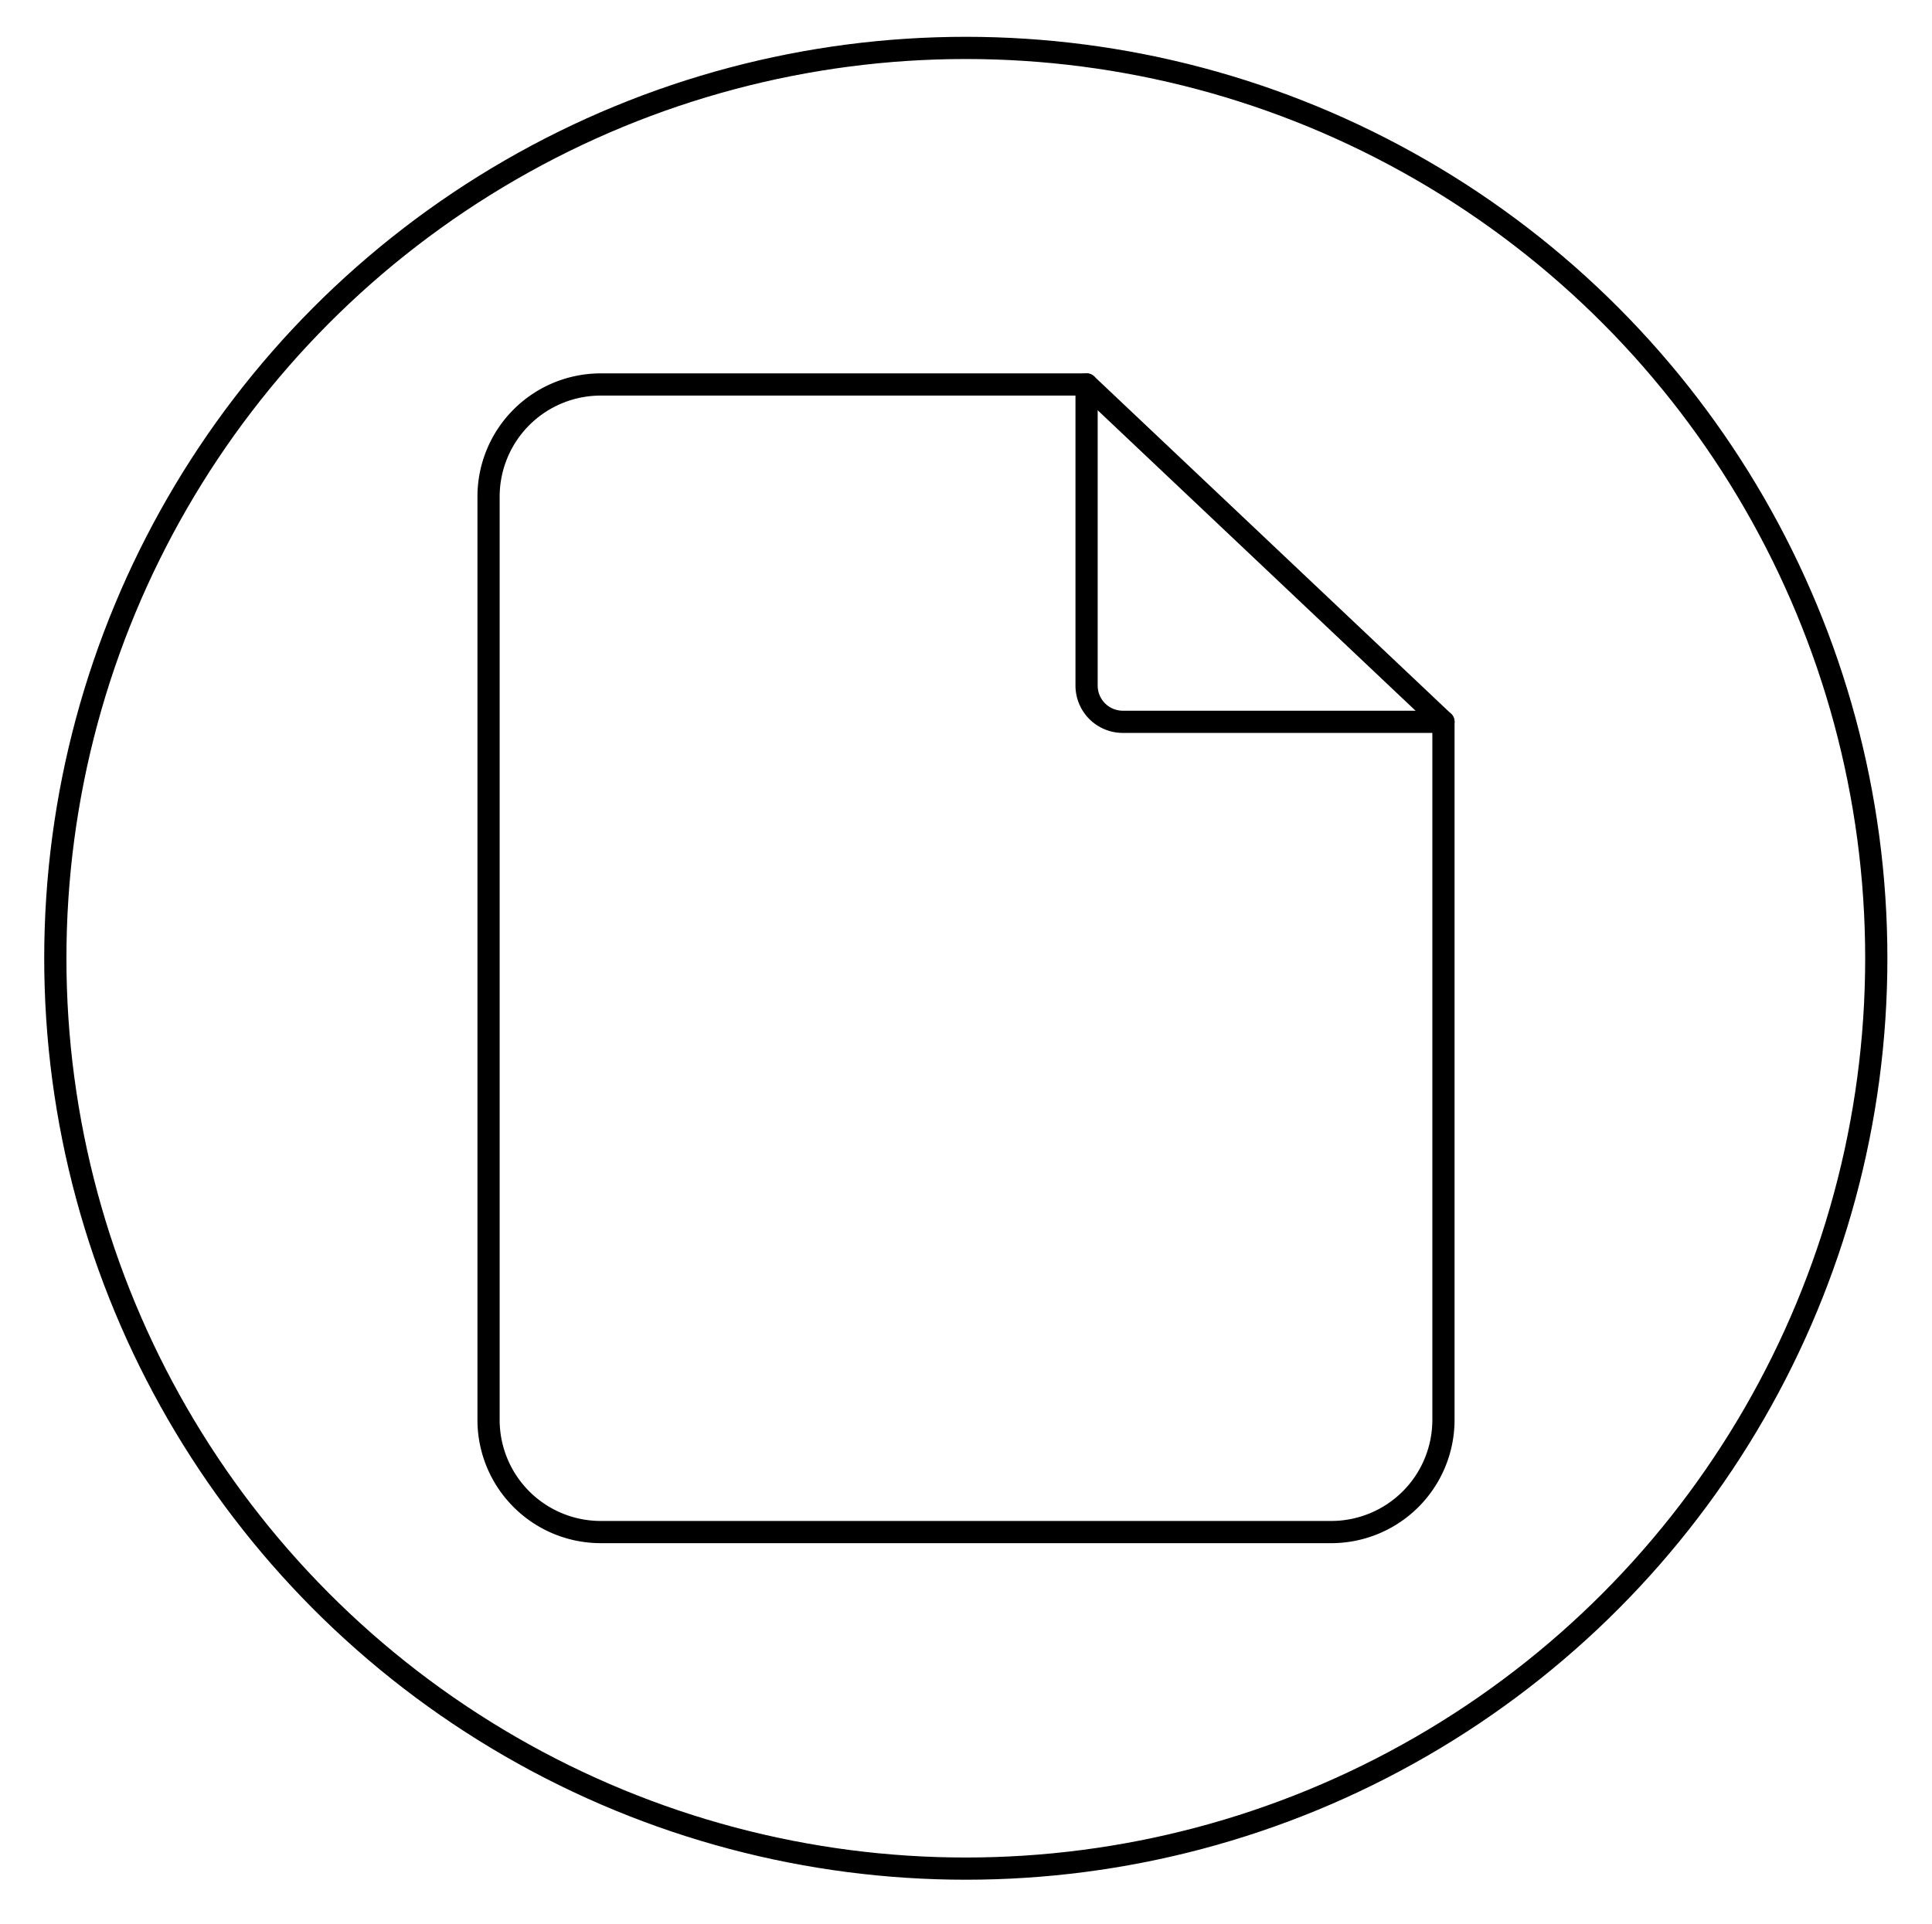<svg id="Layer_1" data-name="Layer 1" xmlns="http://www.w3.org/2000/svg" viewBox="0 0 49.59 49.4"><defs><style>.cls-1,.cls-2{fill:none;stroke:#000;stroke-linecap:round;stroke-linejoin:round;}.cls-1{stroke-width:0.57px;}.cls-2{stroke-width:0.57px;}</style></defs><path class="cls-1" d="M34.17,39.33H15.41a2.88,2.88,0,0,1-2.87-2.87V12.74a2.88,2.88,0,0,1,2.87-2.87H27.89l9.16,8.66V36.46A2.88,2.88,0,0,1,34.17,39.33Z"/><path class="cls-2" d="M27.89,9.87V17.6a.93.93,0,0,0,.93.93h8.23"/><circle class="cls-2" cx="24.79" cy="24.6" r="23.37"/></svg>
